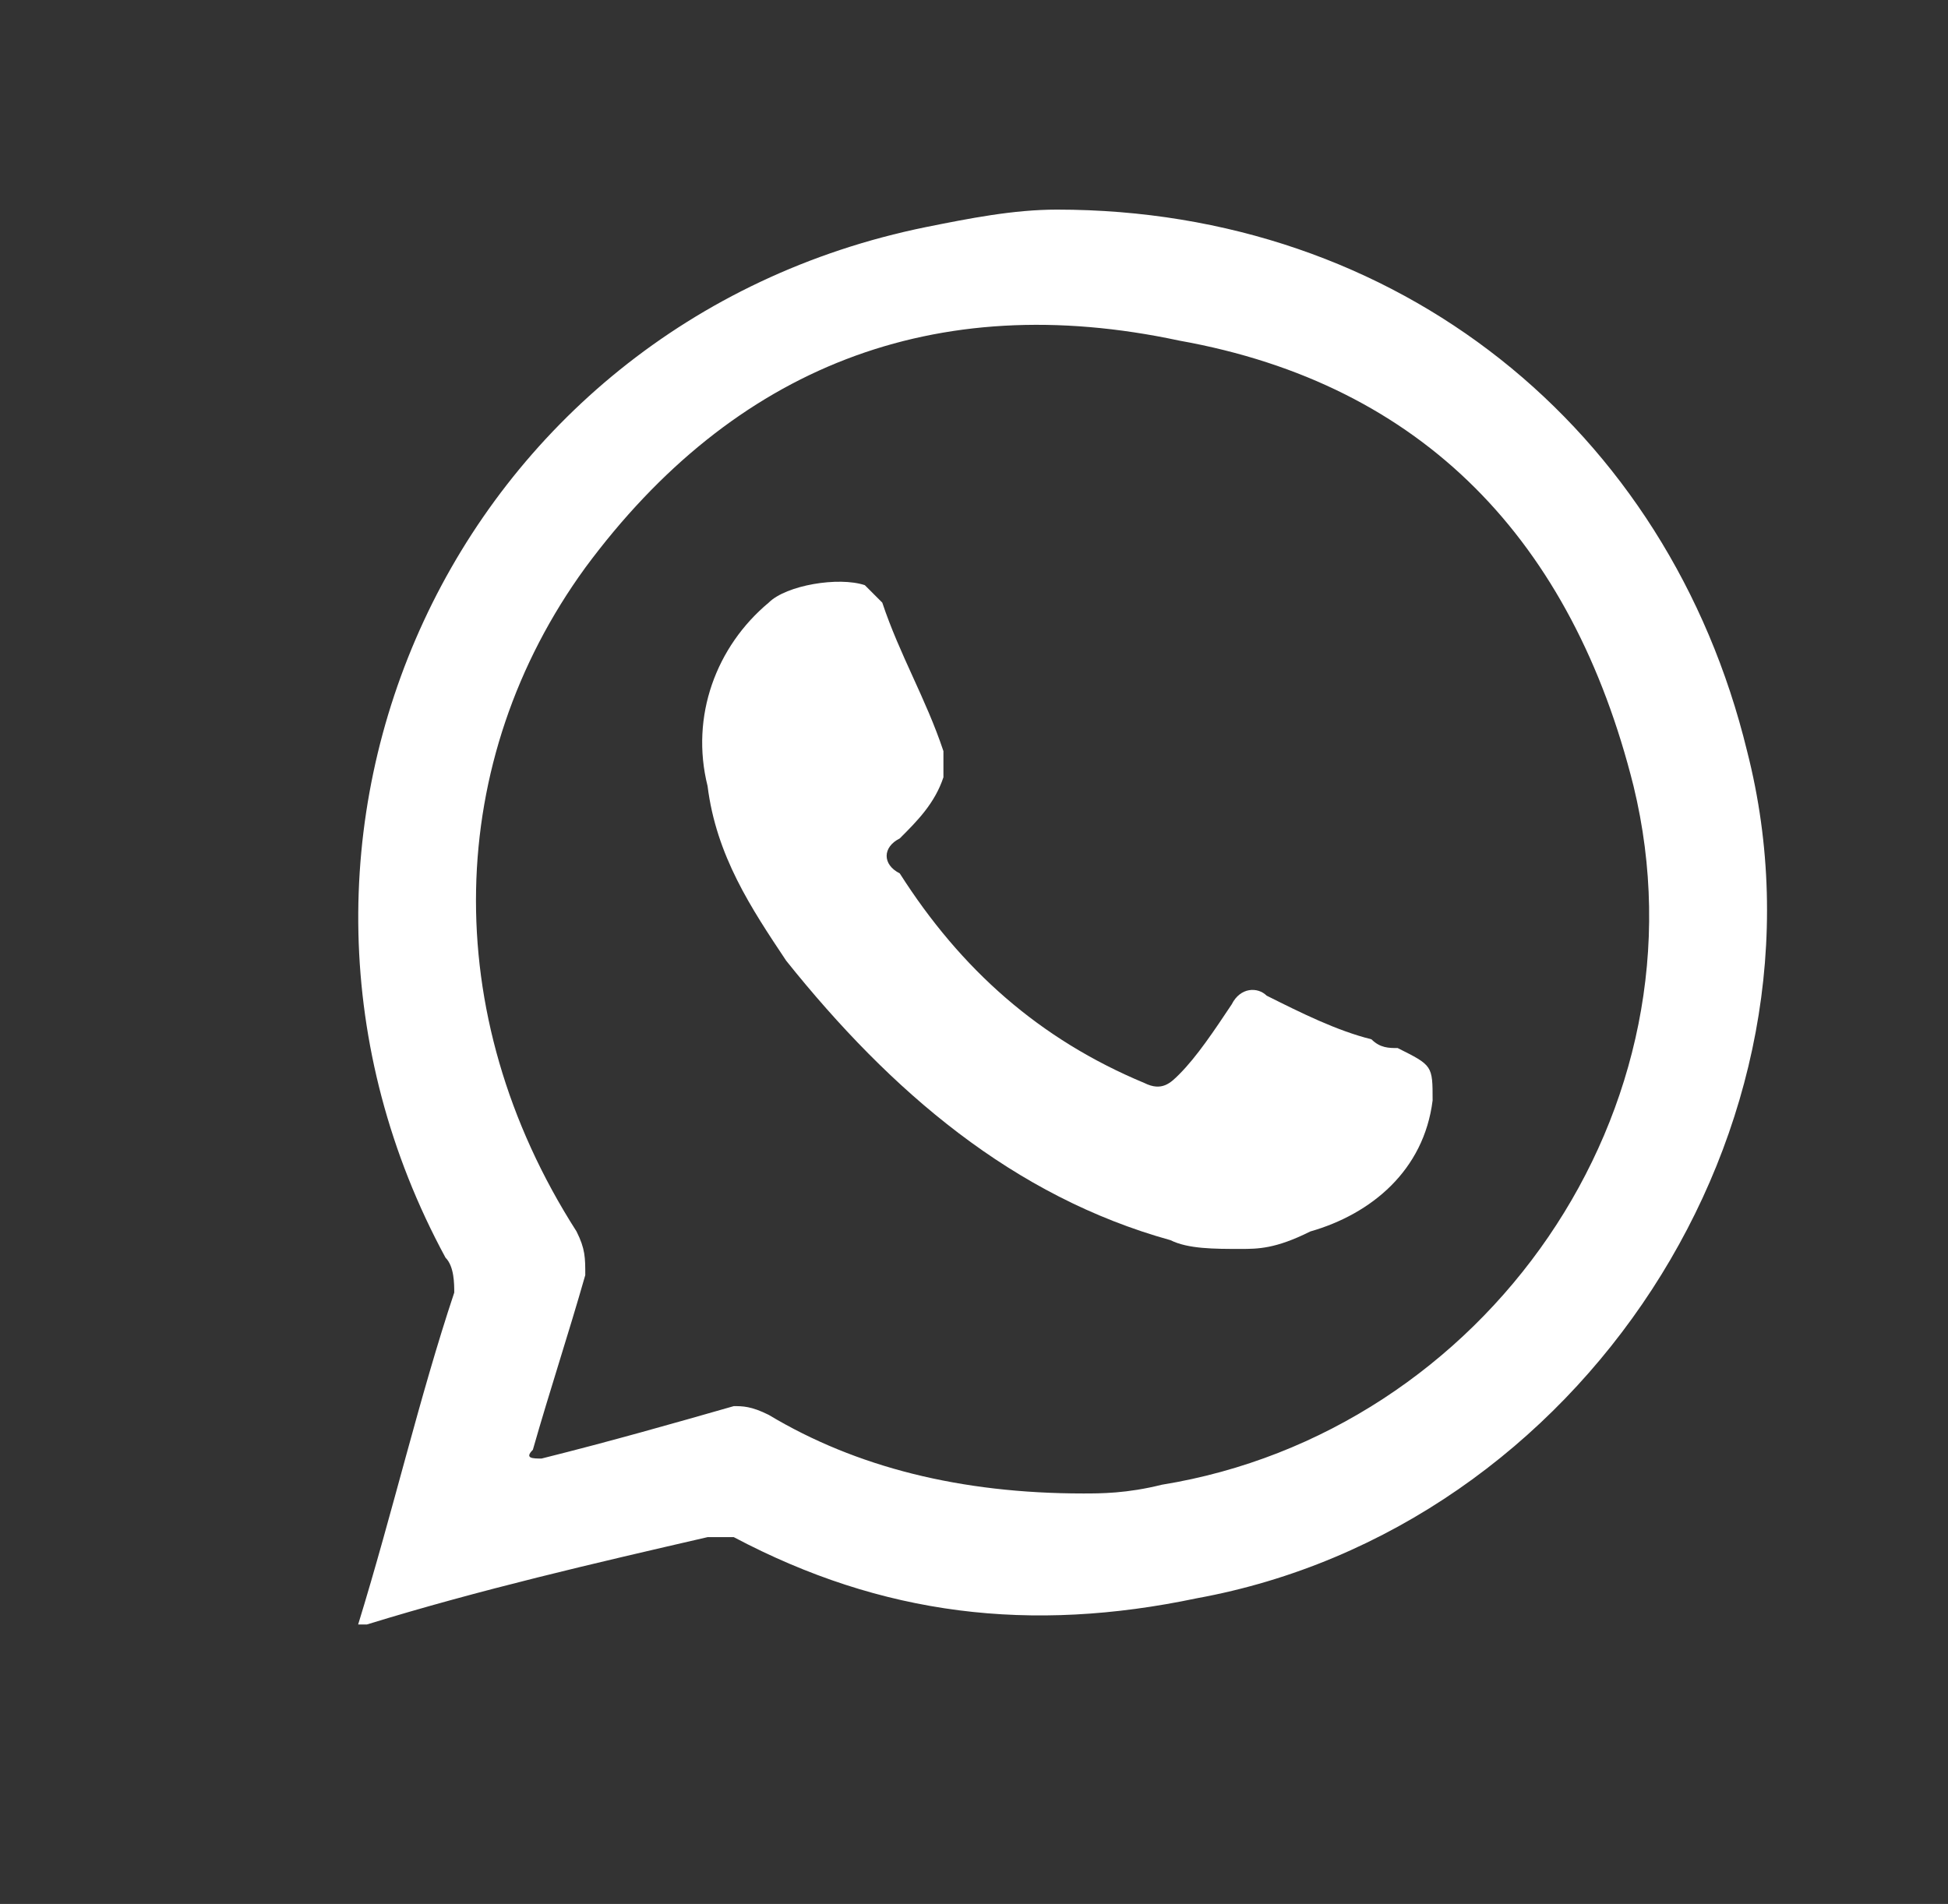 <?xml version="1.0" encoding="utf-8"?>
<!-- Generator: Adobe Illustrator 19.1.0, SVG Export Plug-In . SVG Version: 6.00 Build 0)  -->
<svg version="1.1" id="Layer_1" xmlns="http://www.w3.org/2000/svg" xmlns:xlink="http://www.w3.org/1999/xlink" x="0px" y="0px"
	 viewBox="0 0 22.3 21.8" style="enable-background:new 0 0 22.3 21.8;" xml:space="preserve">
<rect x="0" y="0" width="22.3" height="21.8" fill="#333333" stroke="none"/>
<style type="text/css">
	.st0{fill-rule:evenodd;clip-rule:evenodd;fill:#FFFFFF;}
</style>
<g>
	<g>
		<g>
			<g>
				<path class="st0" d="M20,8.6c-0.9-3.7-4-6.2-7.9-6.2c-0.5,0-1,0.1-1.5,0.2c-5.4,1.1-8.1,7-5.5,11.8c0.1,0.1,0.1,0.3,0.1,0.4
					c-0.4,1.2-0.7,2.5-1.1,3.8C4,18.6,4,18.6,4.2,18.6c1.3-0.4,2.6-0.7,3.9-1c0.1,0,0.2,0,0.3,0c1.7,0.9,3.4,1.1,5.3,0.7
					C18.1,17.5,21.1,12.9,20,8.6z M13.3,17c-0.4,0.1-0.7,0.1-0.9,0.1c-1.4,0-2.6-0.3-3.6-0.9c-0.2-0.1-0.3-0.1-0.4-0.1
					c-0.7,0.2-1.4,0.4-2.2,0.6c-0.1,0-0.2,0-0.1-0.1c0.2-0.7,0.4-1.3,0.6-2c0-0.2,0-0.3-0.1-0.5C5,11.6,5.1,8.7,6.7,6.5
					c1.7-2.3,4-3.2,6.8-2.6C16.3,4.4,18,6.2,18.7,9C19.6,12.7,17,16.4,13.3,17z"/>
			</g>
		</g>
		<g>
			<path class="st0" d="M14.2,14.3c-0.3,0-0.6,0-0.8-0.1c-1.8-0.5-3.2-1.7-4.4-3.2C8.6,10.4,8.2,9.8,8.1,9C7.9,8.2,8.2,7.4,8.8,6.9
				C9,6.7,9.6,6.6,9.9,6.7C10,6.8,10,6.8,10.1,6.9c0.2,0.6,0.5,1.1,0.7,1.7c0,0.1,0,0.2,0,0.3c-0.1,0.3-0.3,0.5-0.5,0.7
				c-0.2,0.1-0.2,0.3,0,0.4c0.7,1.1,1.6,1.9,2.8,2.4c0.2,0.1,0.3,0,0.4-0.1c0.2-0.2,0.4-0.5,0.6-0.8c0.1-0.2,0.3-0.2,0.4-0.1
				c0.4,0.2,0.8,0.4,1.2,0.5c0.1,0.1,0.2,0.1,0.3,0.1c0.4,0.2,0.4,0.2,0.4,0.6c-0.1,0.8-0.7,1.3-1.4,1.5
				C14.6,14.3,14.4,14.3,14.2,14.3z"/>
		</g>
	</g>
</g>
</svg>
